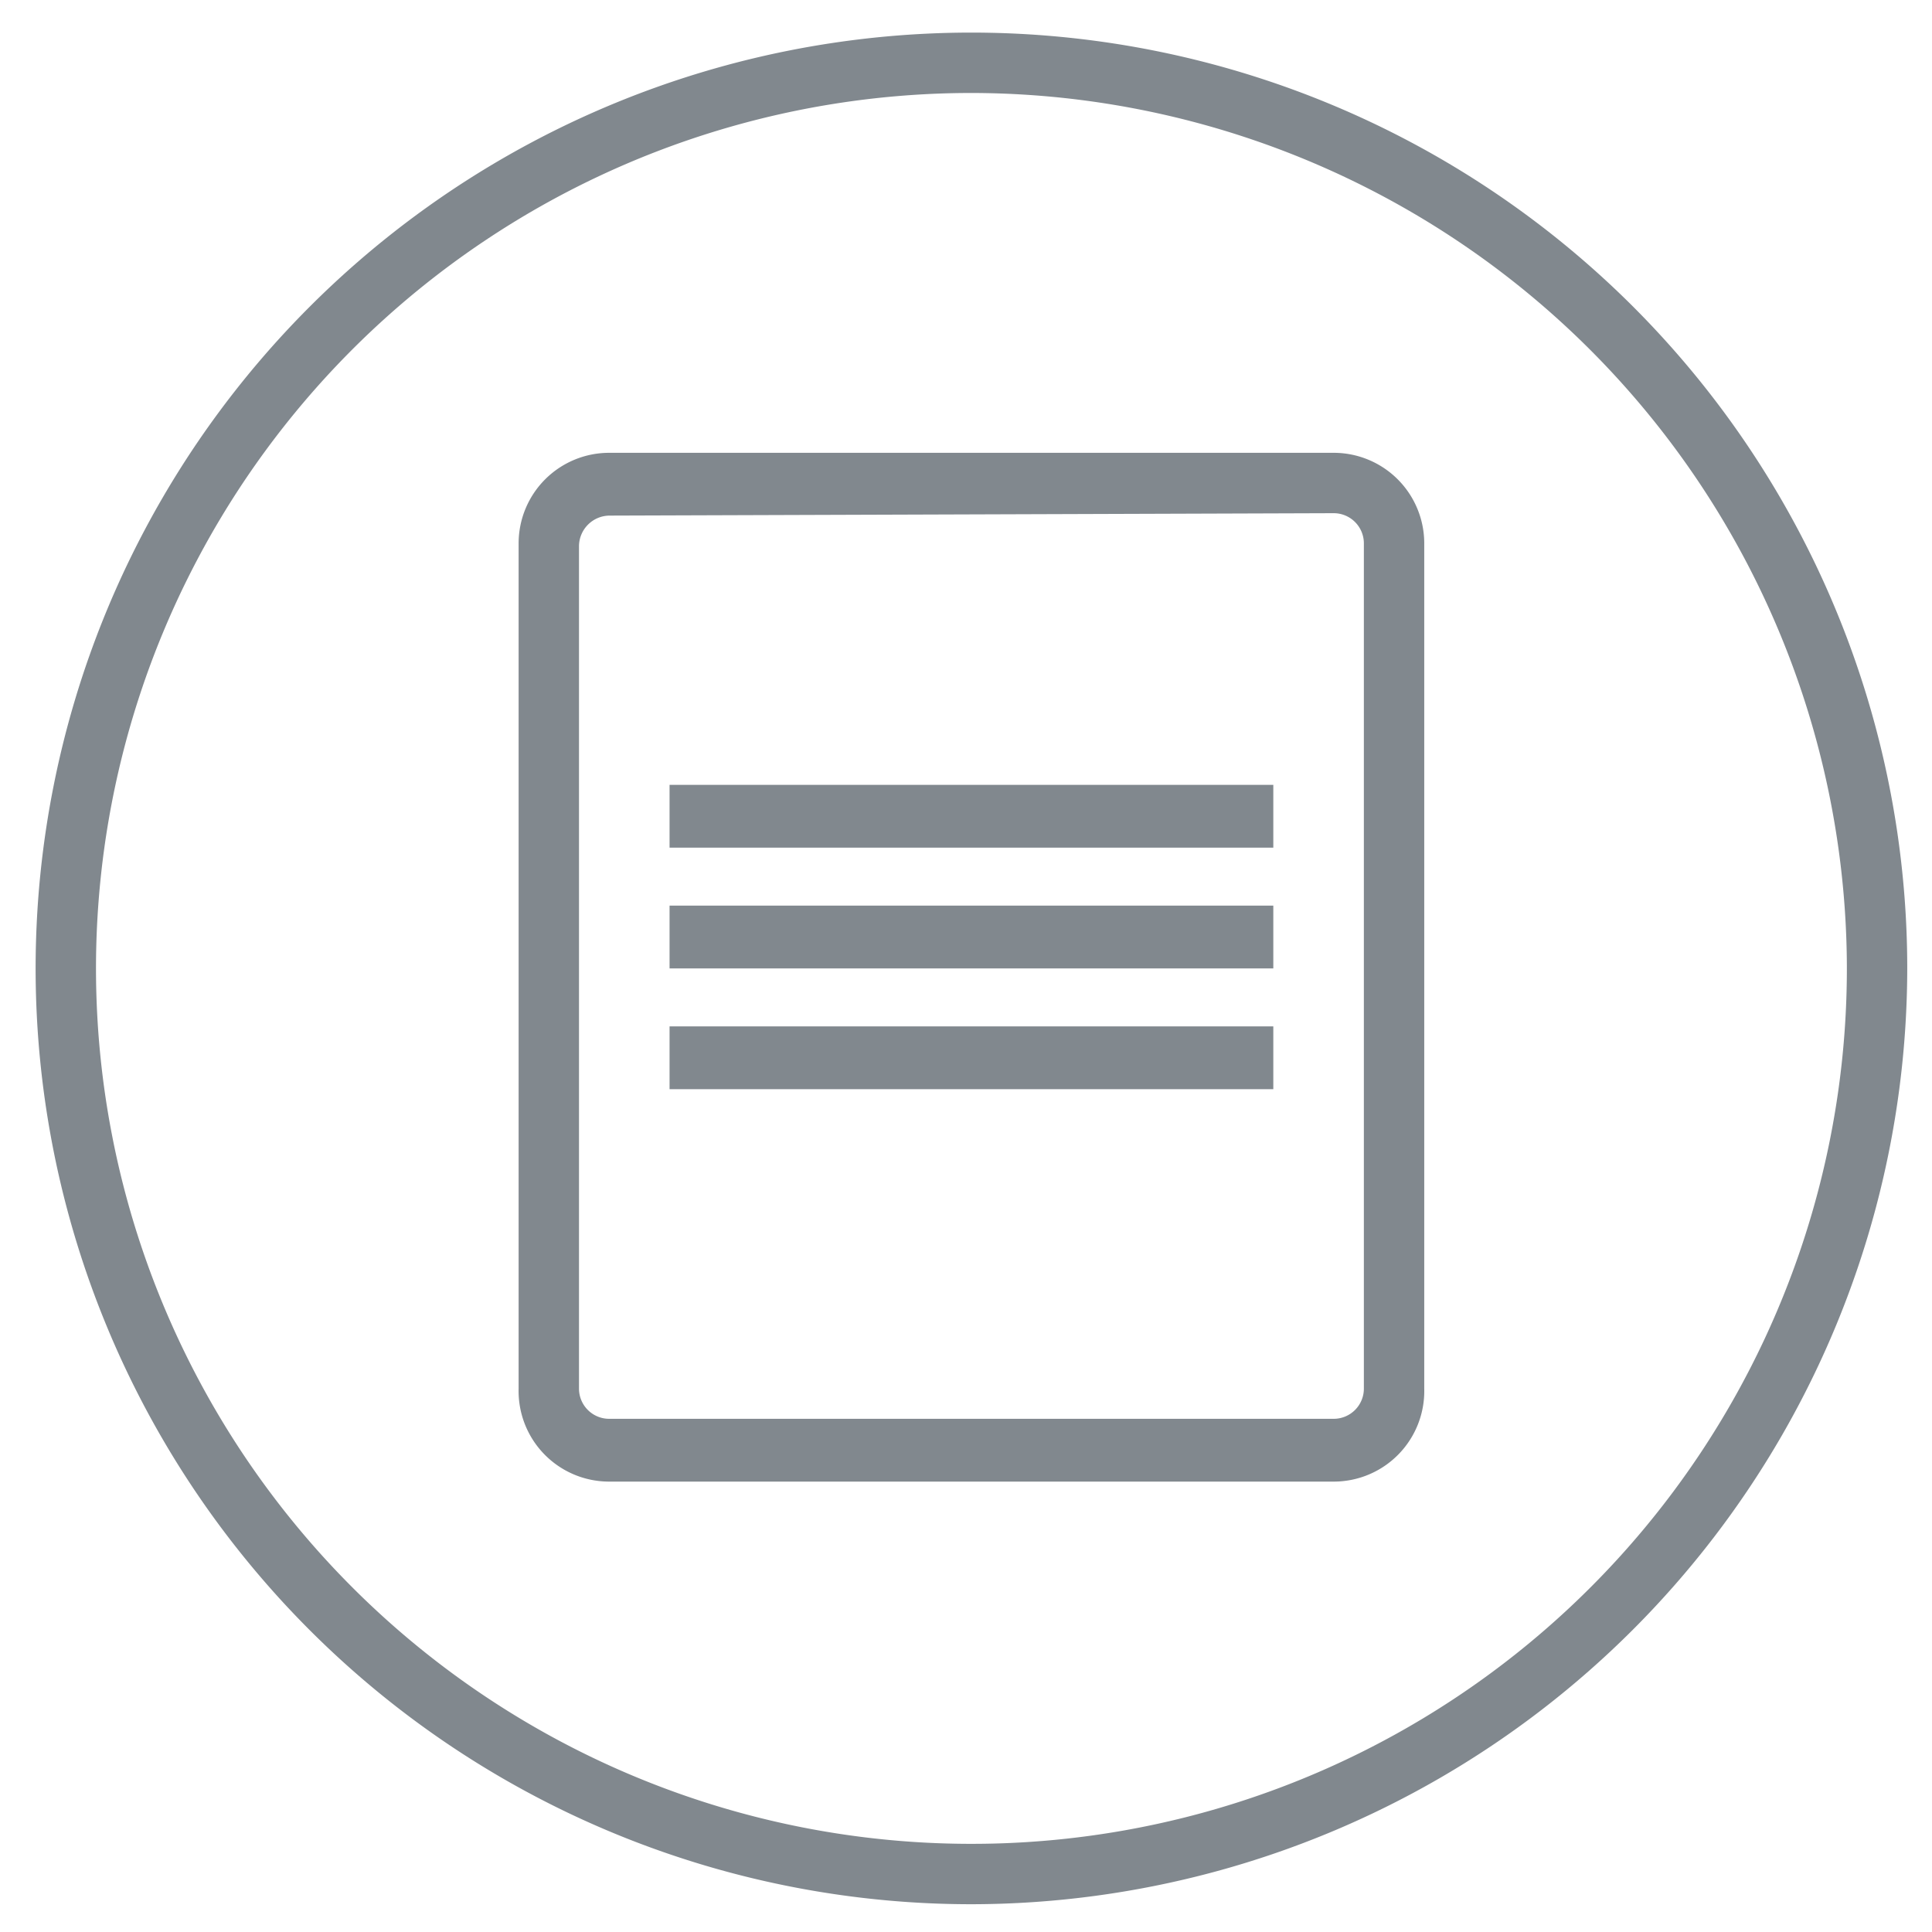 <svg xmlns="http://www.w3.org/2000/svg" viewBox="0 0 32 32"><defs><style>.aaf4d4ac-3515-4ddd-a111-faba799ae8e9{fill:#81888e;}</style></defs><title>conditional-1</title><g id="b5b61b47-8c7e-4bd1-82b1-8e8c9f3351fc" data-name="conditional-1"><path id="a2e340a8-2383-4954-a0b3-6877b40e00ce" data-name="icons09" class="aaf4d4ac-3515-4ddd-a111-faba799ae8e9" d="M16.09,31.54A15.5,15.5,0,1,1,31.59,16,15.52,15.52,0,0,1,16.09,31.54Zm0-30A14.5,14.5,0,1,0,30.59,16,14.52,14.52,0,0,0,16.09,1.54Zm6,23h-12A1.5,1.5,0,0,1,8.59,23V9a1.5,1.5,0,0,1,1.5-1.5h12A1.5,1.5,0,0,1,23.59,9V23A1.5,1.5,0,0,1,22.09,24.54Zm-12-16a.51.51,0,0,0-.5.5V23a.5.5,0,0,0,.5.5h12a.5.5,0,0,0,.5-.5V9a.5.5,0,0,0-.5-.5Zm1,5.5h10V13h-10Zm0,2h10V15h-10Zm0,2h10V17h-10Z"/></g></svg>